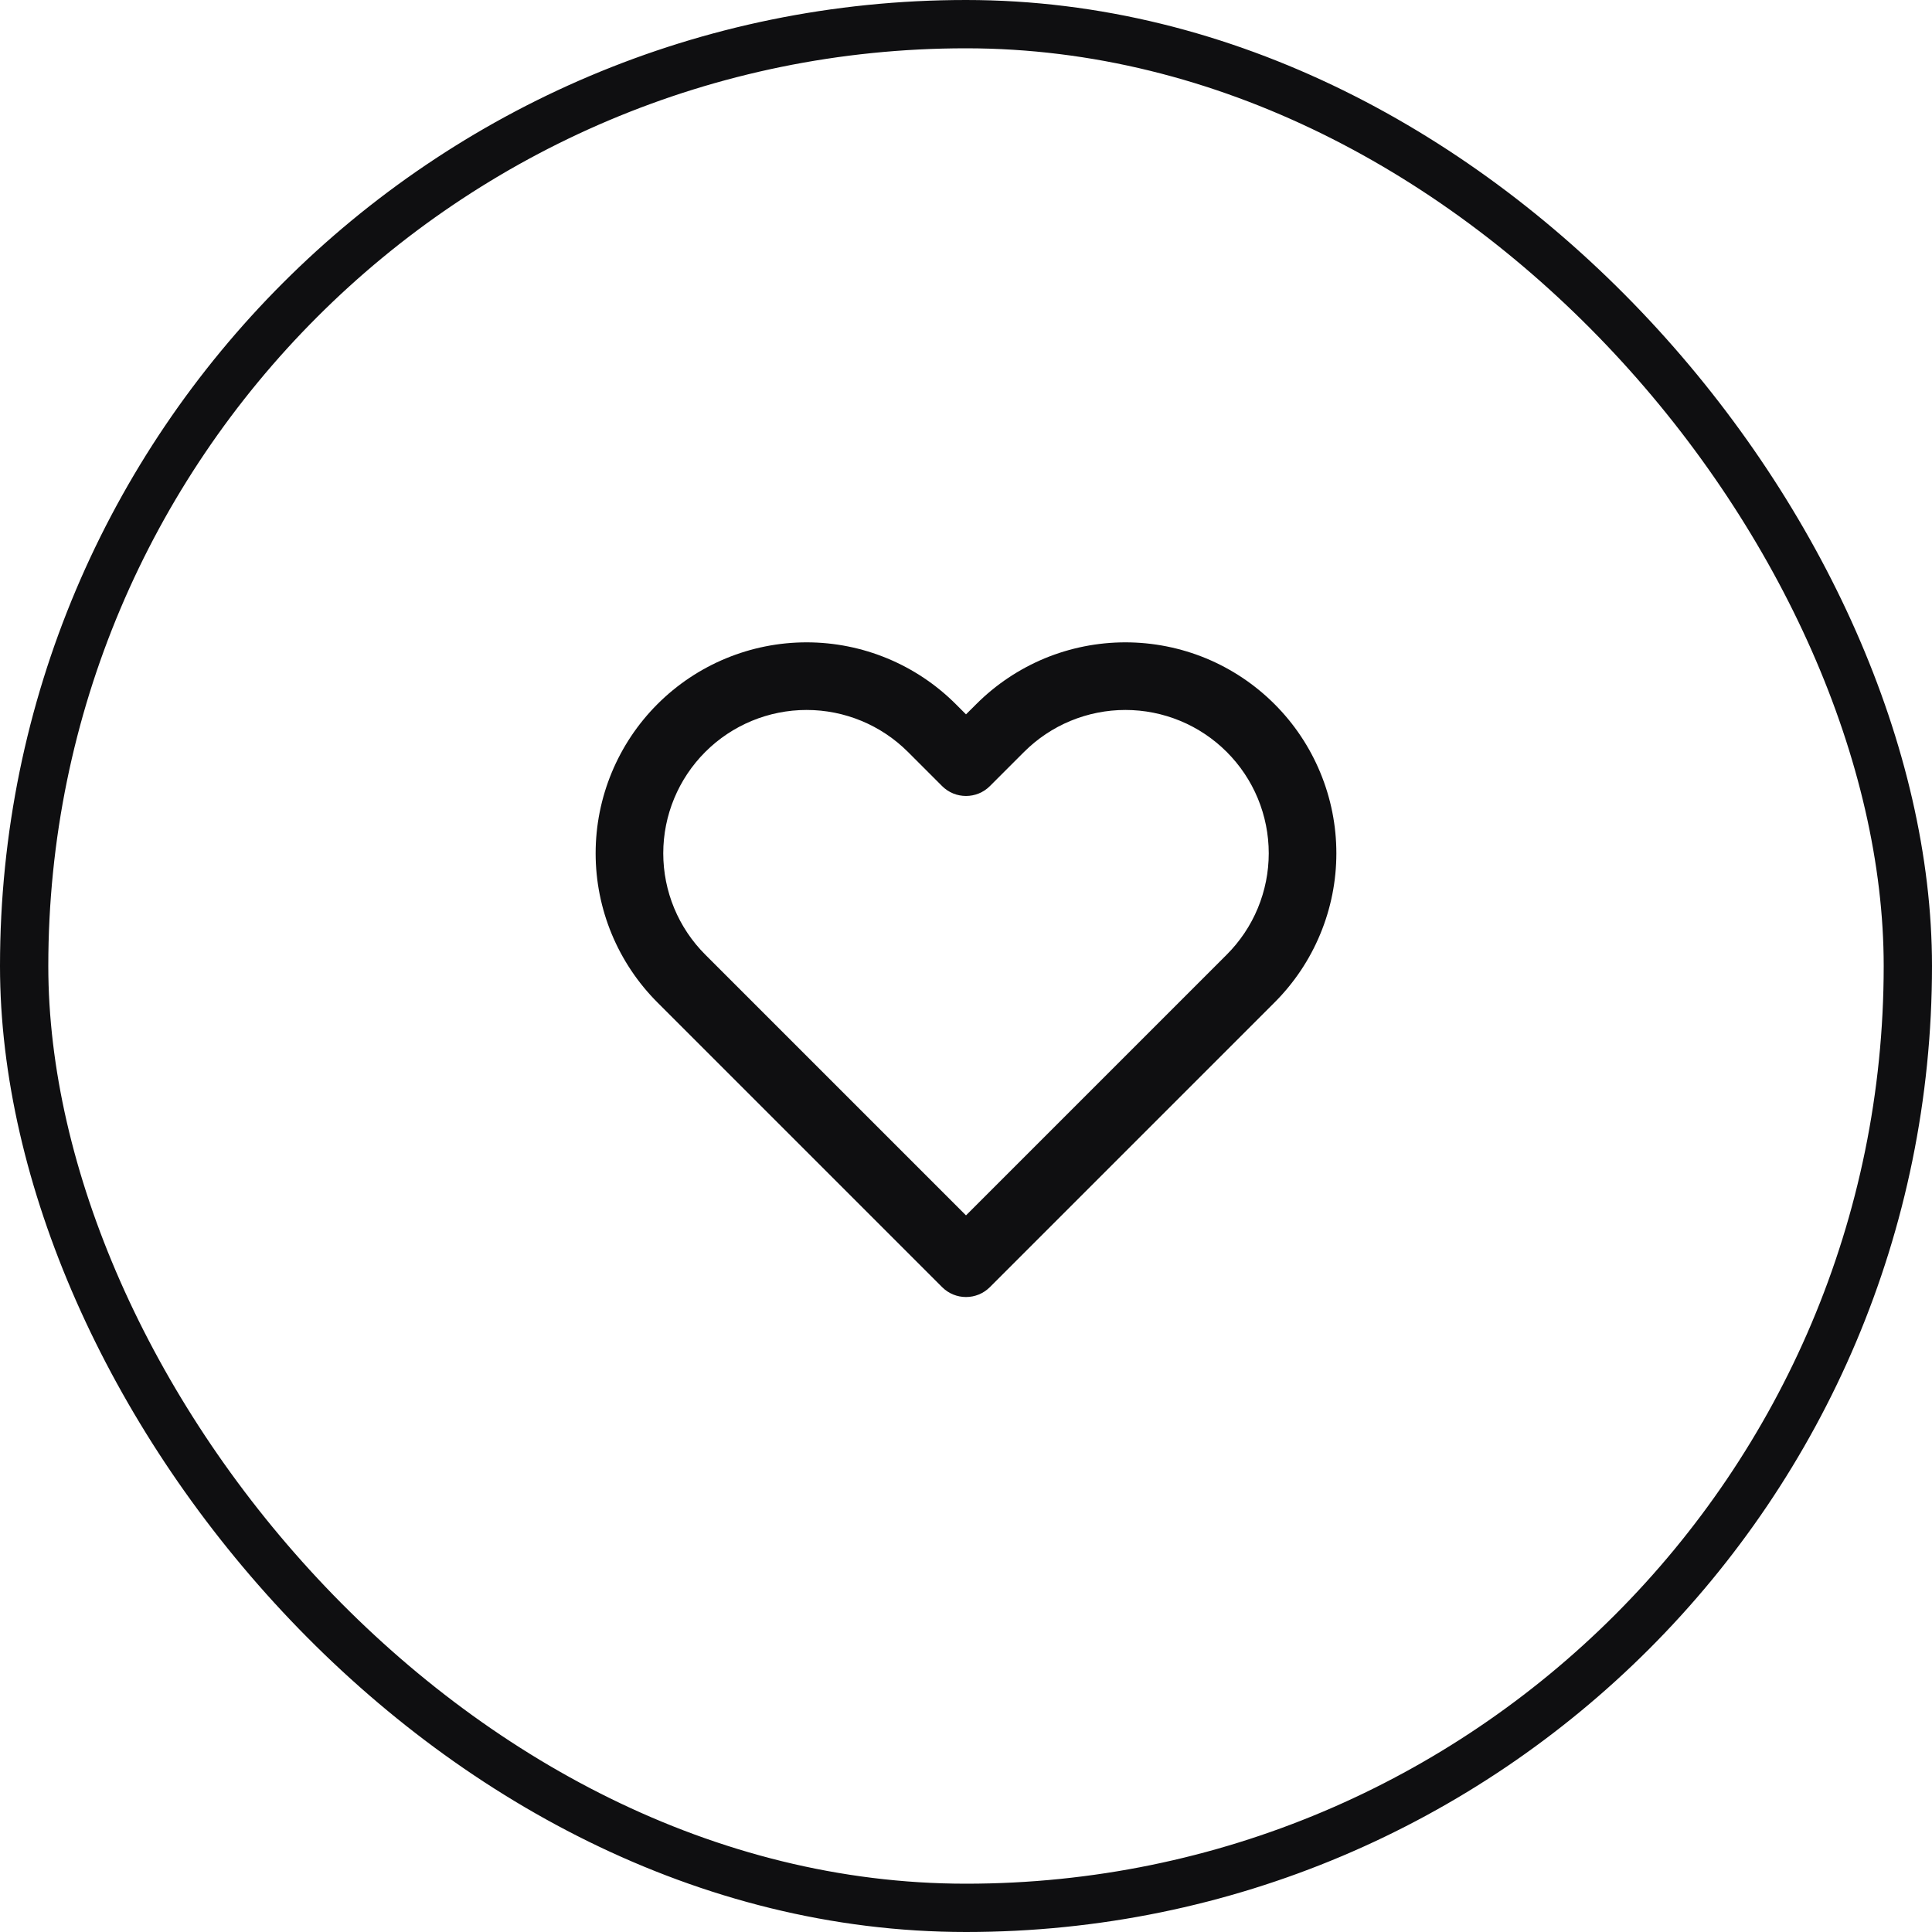 <svg width="40" height="40" viewBox="0 0 40 40" fill="none" xmlns="http://www.w3.org/2000/svg">
<rect x="0.5" y="0.5" width="39" height="39" rx="19.5" stroke="#0F0F11"/>
<path fill-rule="evenodd" clip-rule="evenodd" d="M21.628 13.631C22.158 13.412 22.726 13.299 23.3 13.299C23.874 13.299 24.442 13.412 24.972 13.631C25.502 13.851 25.983 14.173 26.389 14.579C26.794 14.984 27.116 15.465 27.335 15.995C27.555 16.525 27.668 17.093 27.668 17.667C27.668 18.24 27.555 18.808 27.335 19.338C27.116 19.868 26.794 20.349 26.388 20.755C26.388 20.755 26.388 20.755 26.388 20.755L20.495 26.648C20.222 26.922 19.778 26.922 19.505 26.648L13.612 20.755C12.793 19.936 12.332 18.825 12.332 17.667C12.332 16.508 12.793 15.397 13.612 14.578C14.431 13.759 15.542 13.299 16.7 13.299C17.858 13.299 18.969 13.759 19.788 14.578L20 14.79L20.212 14.579C20.212 14.579 20.212 14.578 20.212 14.579C20.617 14.173 21.099 13.851 21.628 13.631ZM25.398 15.568C25.123 15.293 24.796 15.074 24.436 14.925C24.076 14.776 23.69 14.699 23.3 14.699C22.91 14.699 22.524 14.776 22.164 14.925C21.804 15.074 21.477 15.293 21.202 15.568L20.495 16.275C20.222 16.548 19.778 16.548 19.505 16.275L18.798 15.568C18.242 15.012 17.487 14.699 16.7 14.699C15.913 14.699 15.158 15.012 14.602 15.568C14.045 16.125 13.732 16.88 13.732 17.667C13.732 18.454 14.045 19.209 14.602 19.765L20 25.163L25.398 19.765C25.674 19.489 25.893 19.162 26.042 18.802C26.191 18.442 26.268 18.056 26.268 17.667C26.268 17.277 26.191 16.891 26.042 16.531C25.893 16.171 25.674 15.844 25.398 15.568Z" fill="#0F0F11"/>
</svg>
